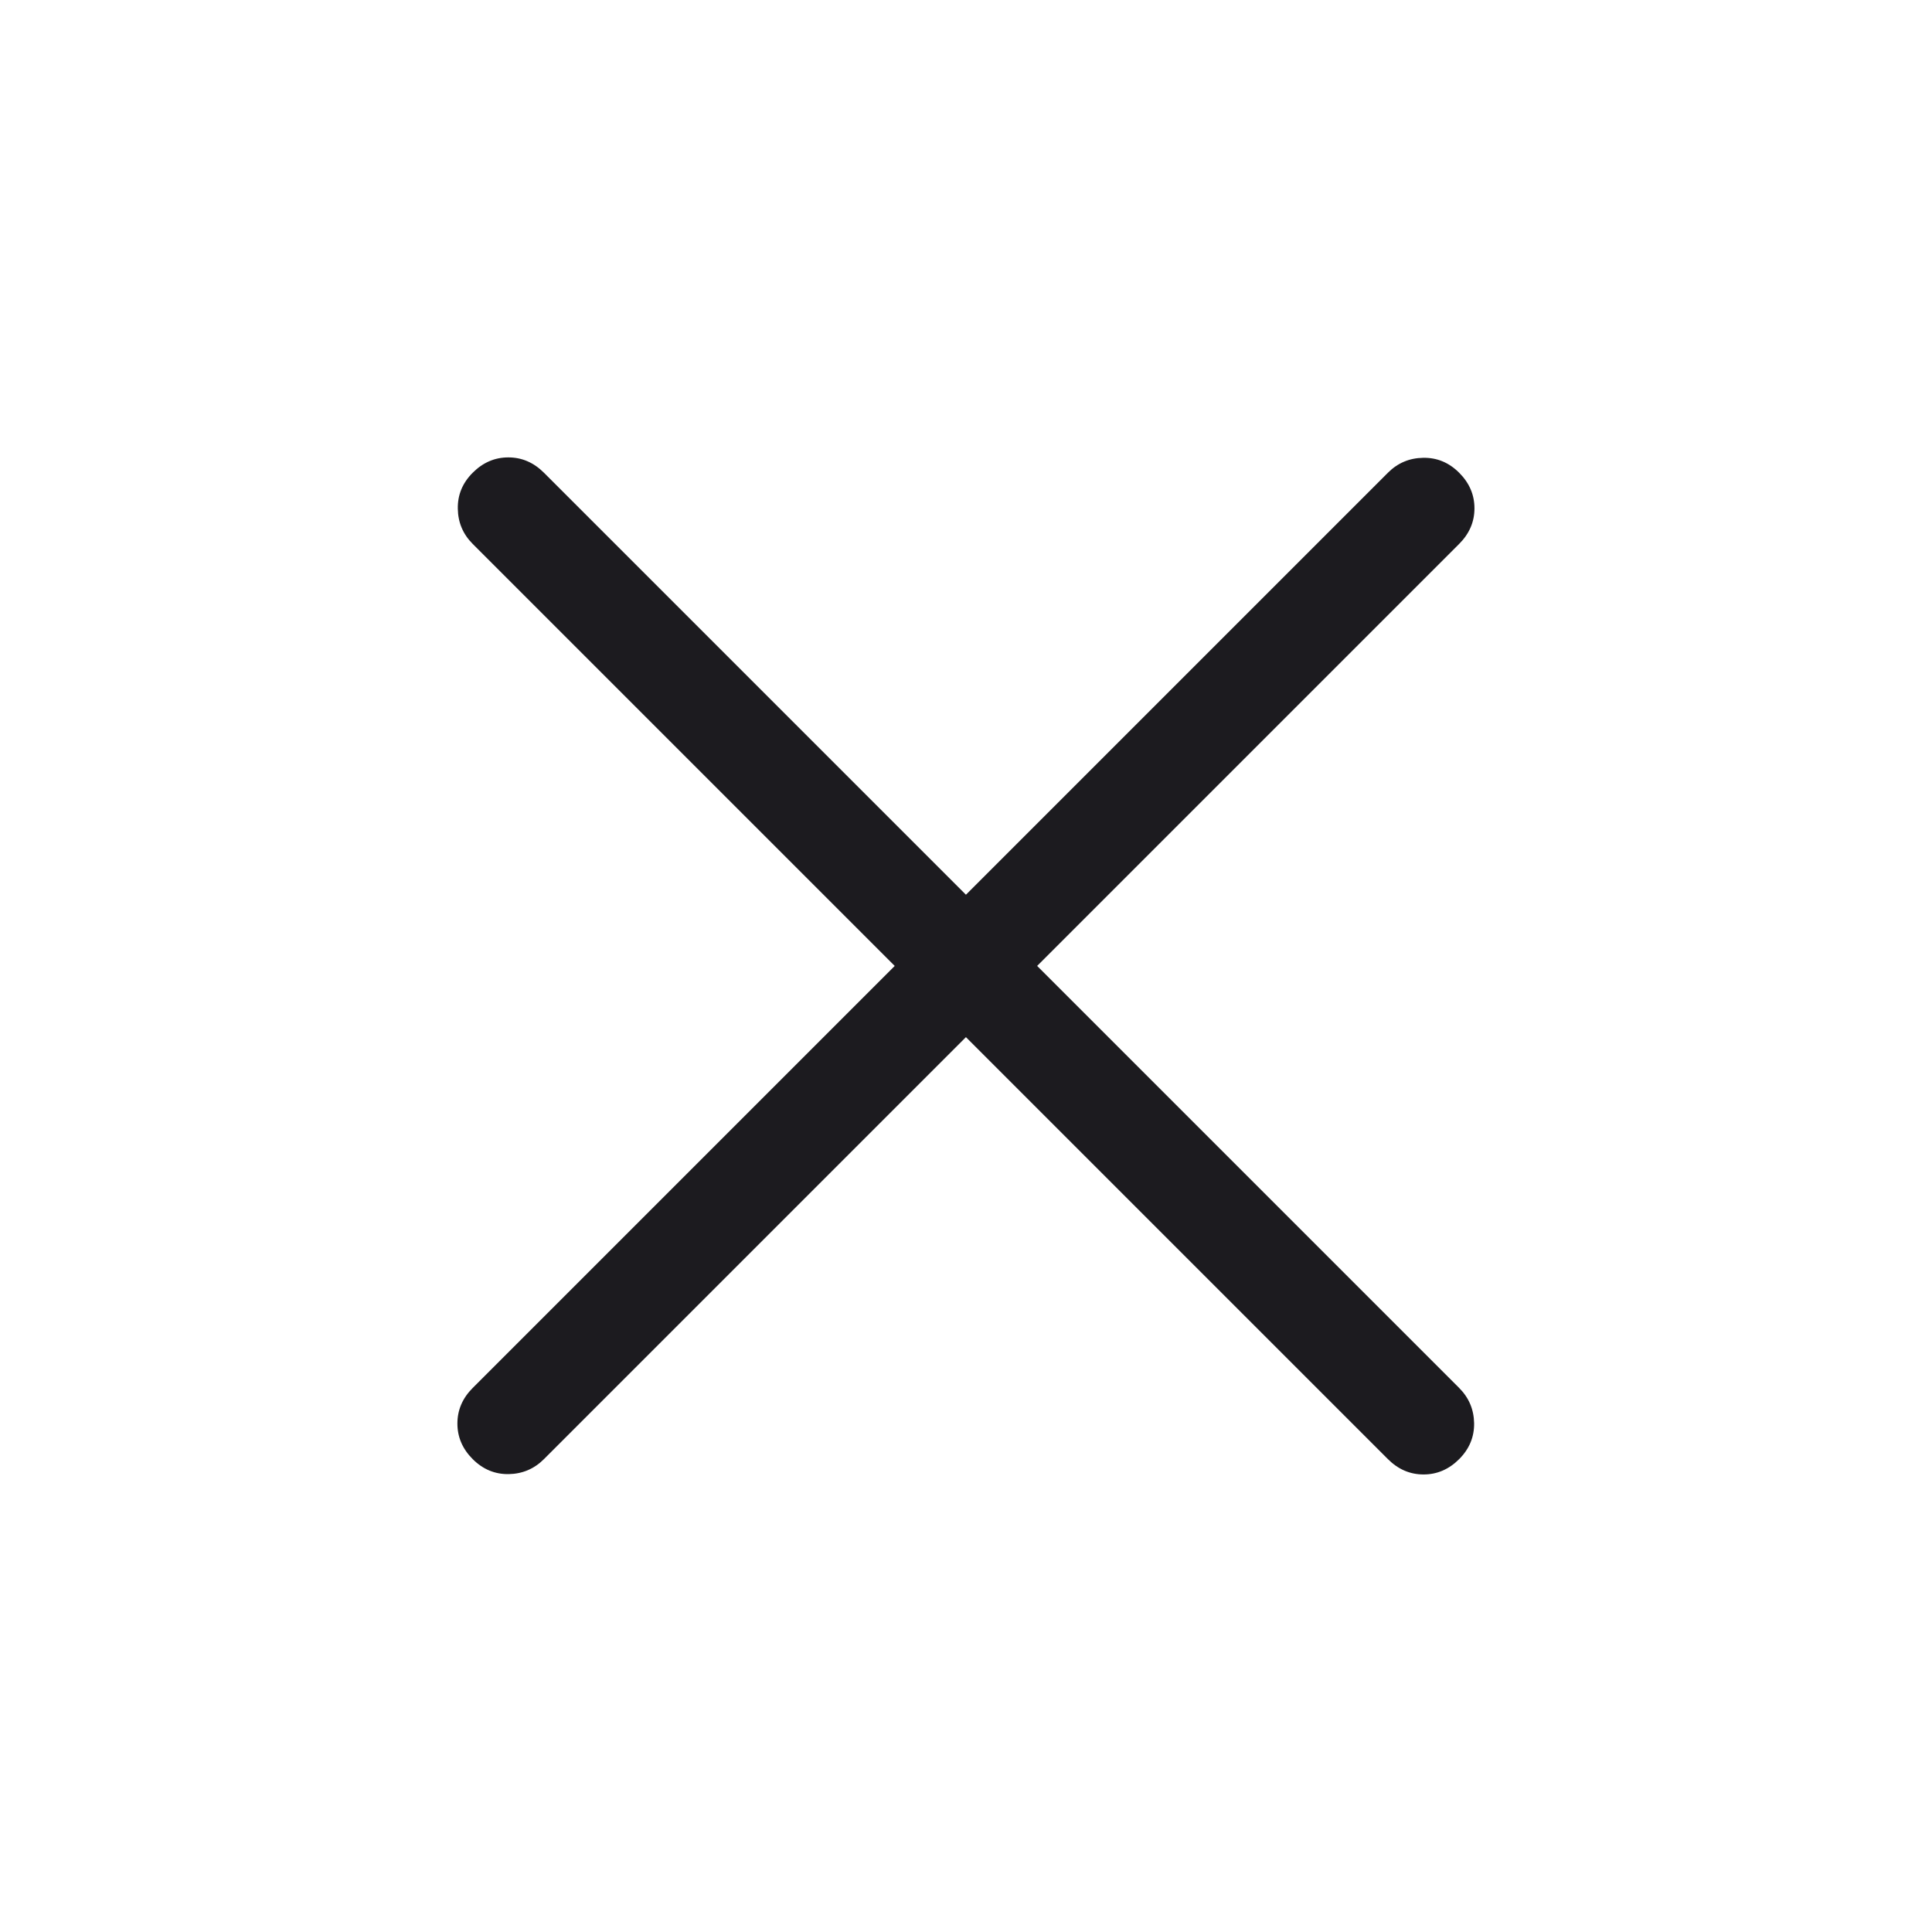 <svg width="28" height="28" viewBox="0 0 28 28" fill="none" xmlns="http://www.w3.org/2000/svg">
<mask id="mask0_383_8701" style="mask-type:alpha" maskUnits="userSpaceOnUse" x="0" y="0" width="28" height="28">
<rect width="28" height="28" fill="#D9D9D9"/>
</mask>
<g mask="url(#mask0_383_8701)">
<path d="M13.999 15.031L7.883 21.147C7.742 21.288 7.572 21.36 7.373 21.364C7.173 21.367 6.999 21.295 6.851 21.147C6.703 20.999 6.629 20.827 6.629 20.631C6.629 20.435 6.703 20.263 6.851 20.115L12.967 13.999L6.851 7.883C6.71 7.742 6.638 7.572 6.635 7.373C6.631 7.173 6.703 6.999 6.851 6.851C6.999 6.703 7.171 6.629 7.367 6.629C7.563 6.629 7.735 6.703 7.883 6.851L13.999 12.967L20.115 6.851C20.256 6.71 20.426 6.638 20.625 6.635C20.825 6.631 20.999 6.703 21.147 6.851C21.295 6.999 21.369 7.171 21.369 7.367C21.369 7.563 21.295 7.735 21.147 7.883L15.031 13.999L21.147 20.115C21.288 20.256 21.36 20.426 21.364 20.625C21.367 20.825 21.295 20.999 21.147 21.147C20.999 21.295 20.827 21.369 20.631 21.369C20.435 21.369 20.263 21.295 20.115 21.147L13.999 15.031Z" fill="#1C1B1F"/>
</g>
</svg>
